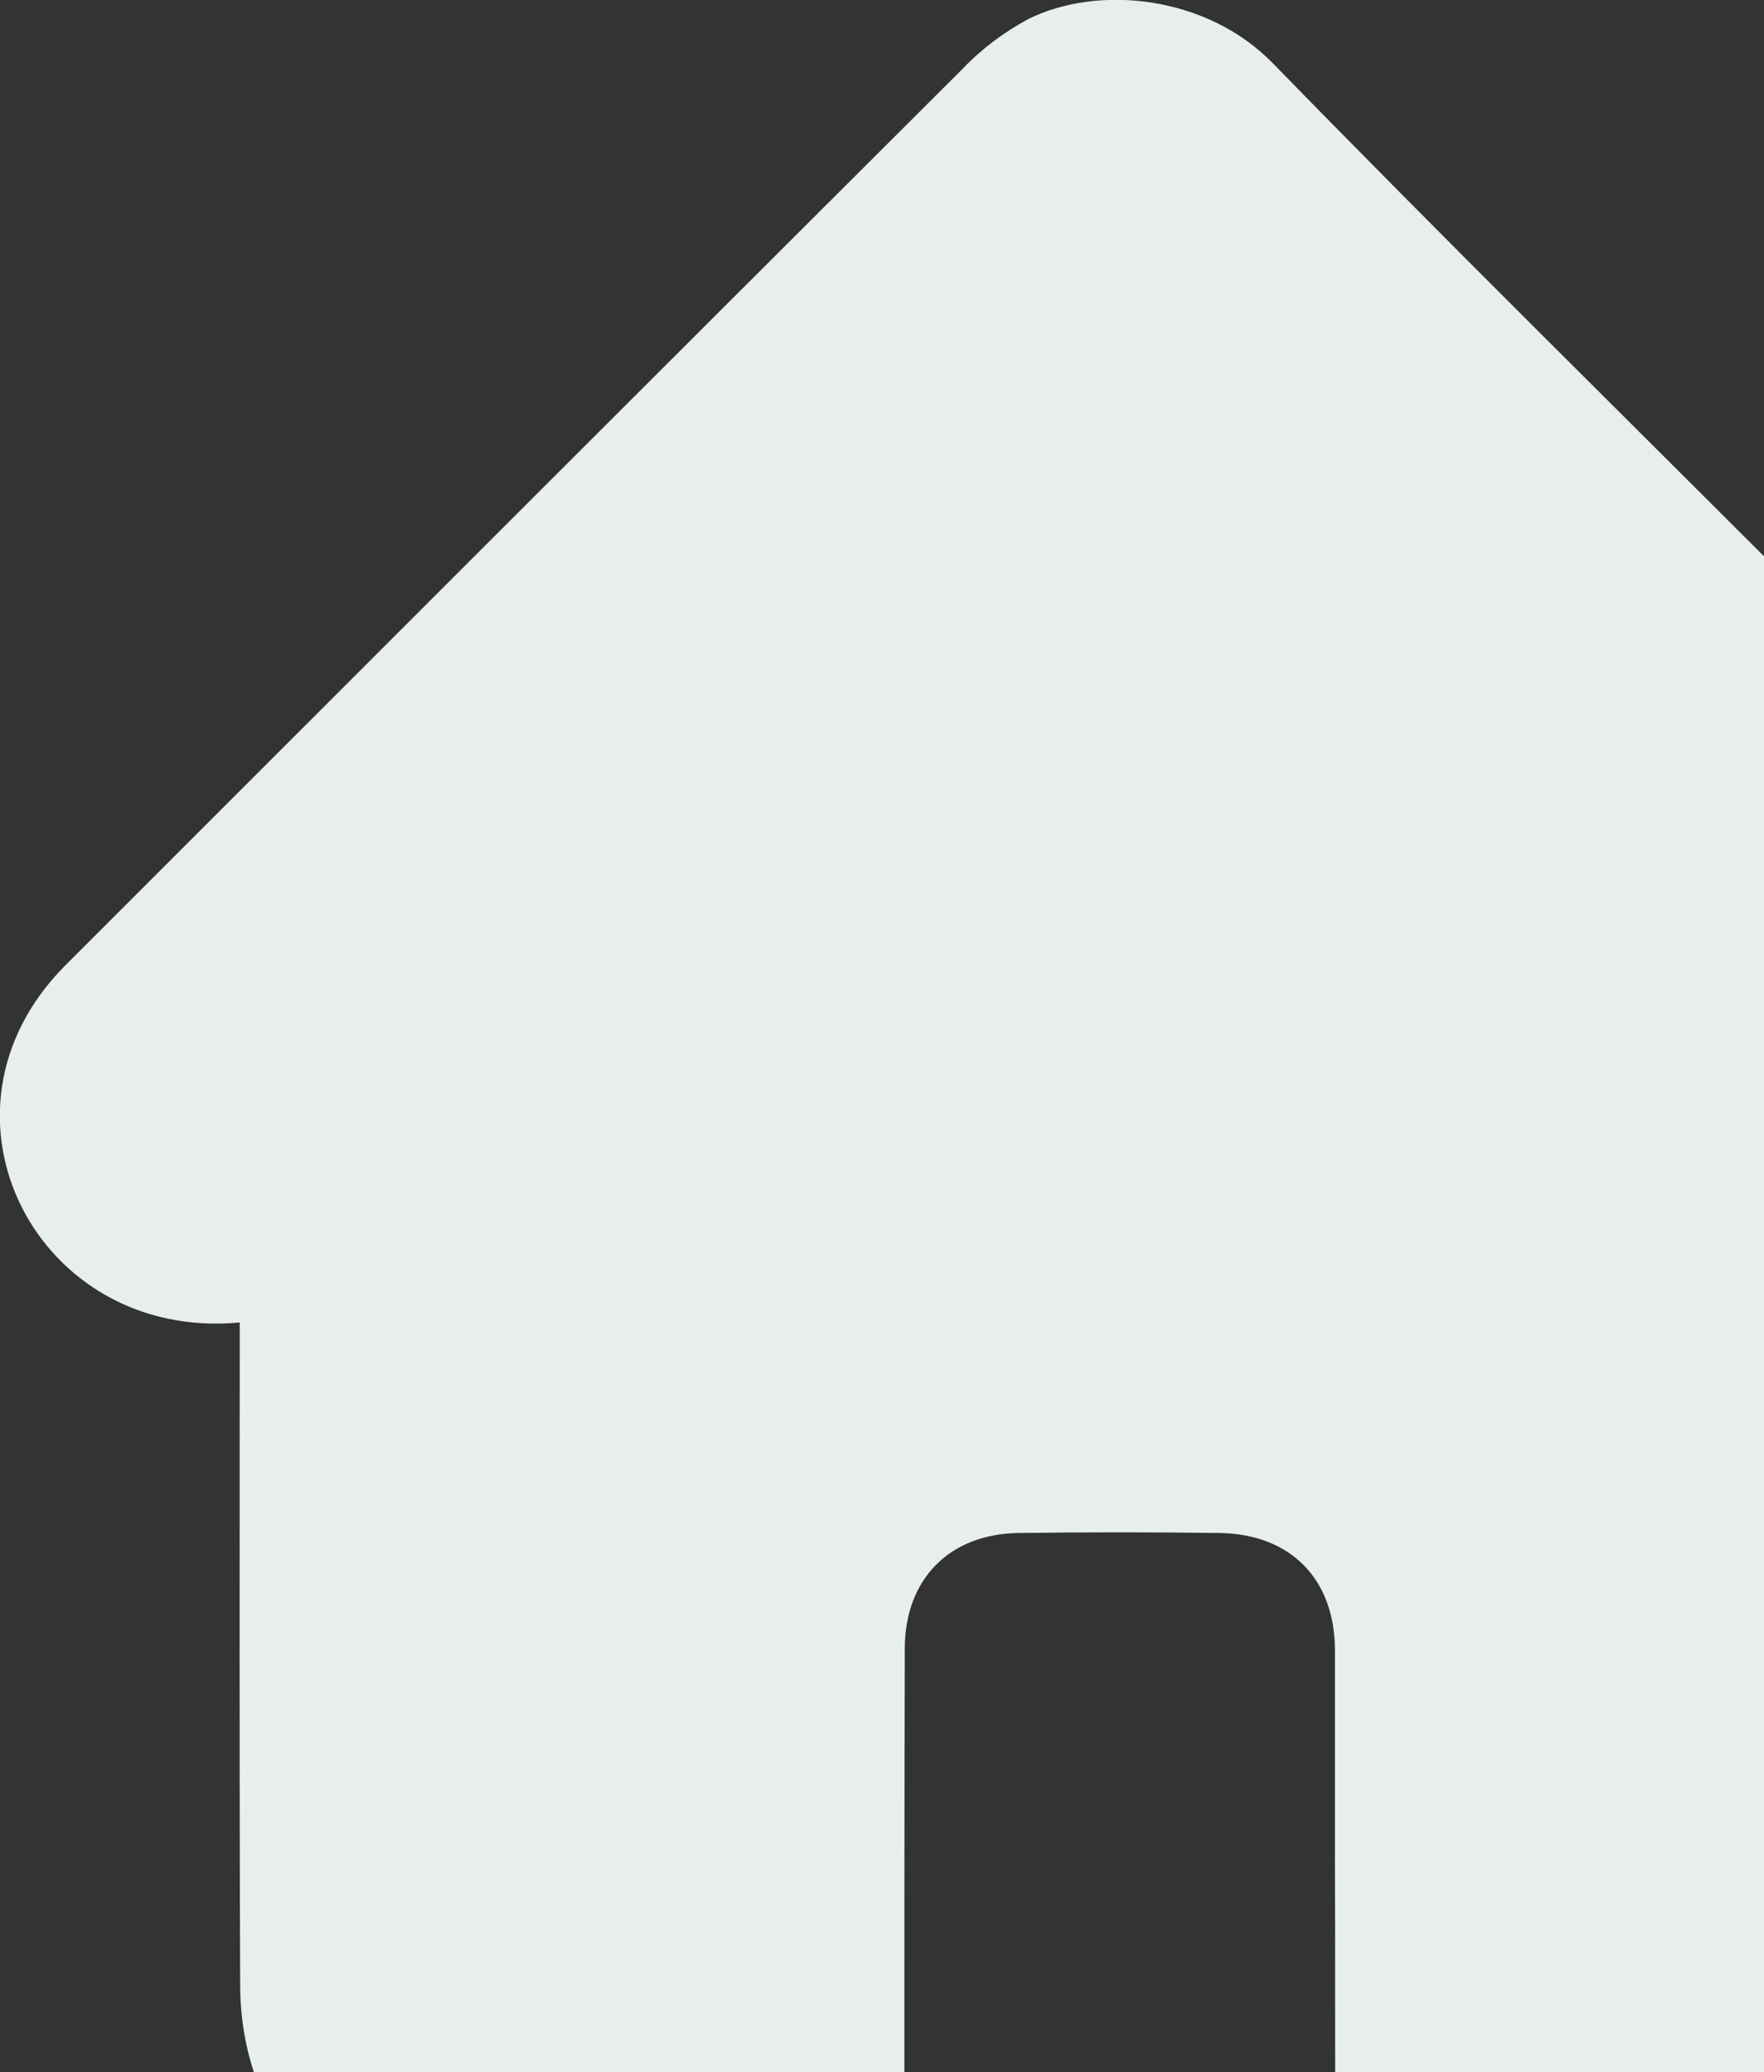 <svg xmlns="http://www.w3.org/2000/svg" width="86" height="101" viewBox="0 0 86 101" fill="none">
<rect x="0" y="0" width="86" height="101" fill="#333333" stroke="none"/>
<g clip-path="url(#clip0_340_655)">
<path d="M104.849 62.654C102.592 64.208 100.165 64.591 97.44 64.463C97.419 75.683 97.525 86.668 97.376 97.845C97.27 103.806 92.182 108.808 86.221 108.915C80.26 109.021 74.278 108.957 68.295 108.936C66.379 108.936 65.102 107.552 65.102 105.509C65.081 100.463 65.102 95.418 65.081 90.372C65.081 87.051 65.081 83.709 65.081 80.388C65.059 76.96 62.909 74.767 59.439 74.725C56.182 74.682 52.925 74.682 49.667 74.725C46.282 74.767 44.111 76.981 44.111 80.366C44.09 88.605 44.09 96.823 44.09 105.062C44.09 107.808 42.94 108.957 40.172 108.957C34.765 108.957 29.358 108.957 23.95 108.957C16.818 108.936 11.752 103.955 11.709 96.801C11.666 86.029 11.688 75.236 11.688 64.463C1.81 65.4 -3.939 54.287 3.129 47.113C17.734 32.508 32.338 17.904 46.964 3.321C47.879 2.363 48.944 1.575 50.114 0.937C53.521 -0.766 58.822 -0.234 62.058 3.087C70.254 11.496 78.621 19.735 86.923 28.038C93.289 34.425 99.612 40.854 106.083 47.155C110.341 51.307 109.937 59.269 104.849 62.654Z" fill="#E7EEEC"/>
</g>
<defs>
<clipPath id="clip0_340_655">
<rect width="109" height="109" fill="white"/>
</clipPath>
</defs>
</svg>